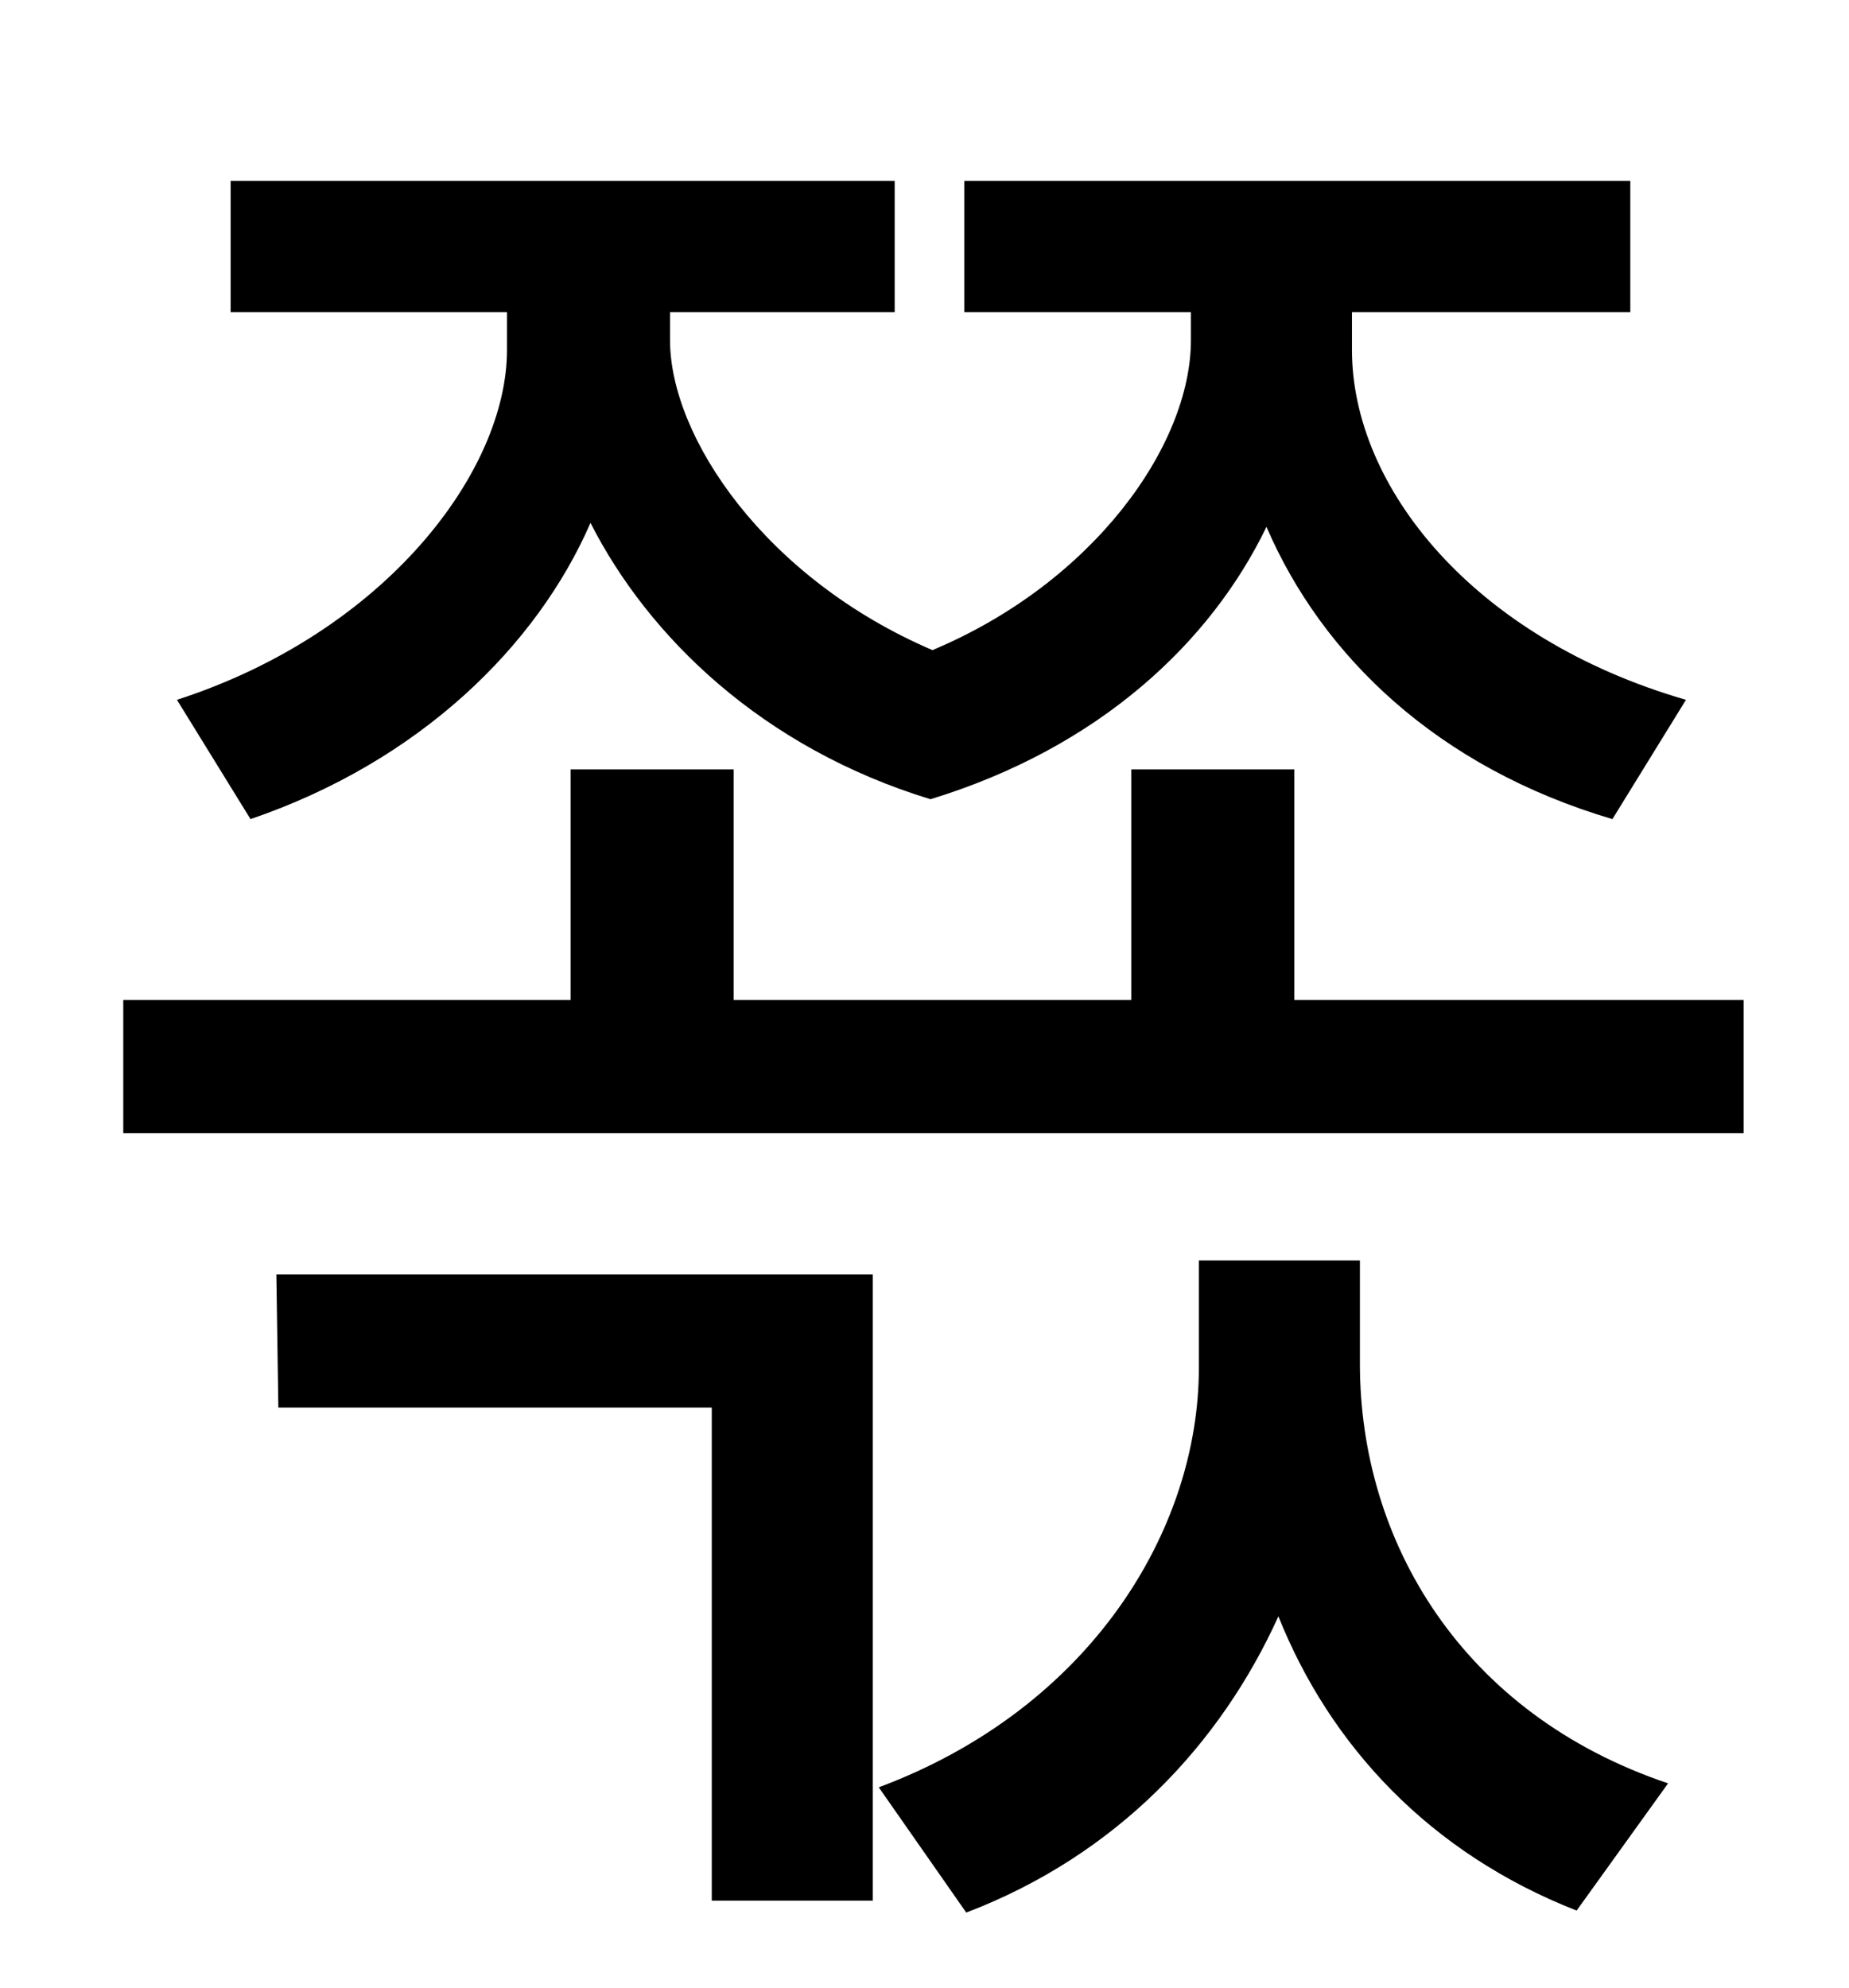 <?xml version="1.0" standalone="no"?>
<!DOCTYPE svg PUBLIC "-//W3C//DTD SVG 1.1//EN" "http://www.w3.org/Graphics/SVG/1.1/DTD/svg11.dtd" >
<svg xmlns="http://www.w3.org/2000/svg" xmlns:xlink="http://www.w3.org/1999/xlink" version="1.1" viewBox="-10 0 930 1000">
   <path fill="currentColor"
d="M116 412l-37 -60c105 -34 166 -115 166 -176v-19h-139v-66h334v66h-113v14c0 49 48 120 132 156c81 -34 130 -103 130 -156v-14h-114v-66h335v66h-140v19c0 69 61 145 168 176l-37 60c-88 -26 -146 -82 -174 -147c-28 58 -84 111 -169 137c-85 -26 -142 -82 -171 -139
c-27 62 -86 120 -171 149zM130 708l-1 -67h300v315h-81v-248h-218zM674 634v52c0 89 51 176 155 211l-46 64c-74 -29 -124 -83 -150 -148c-29 64 -81 120 -157 149l-44 -63c107 -40 161 -130 161 -211v-54h81zM641 503h226v67h-815v-67h225v-116h82v116h200v-116h82v116z
" />
</svg>
